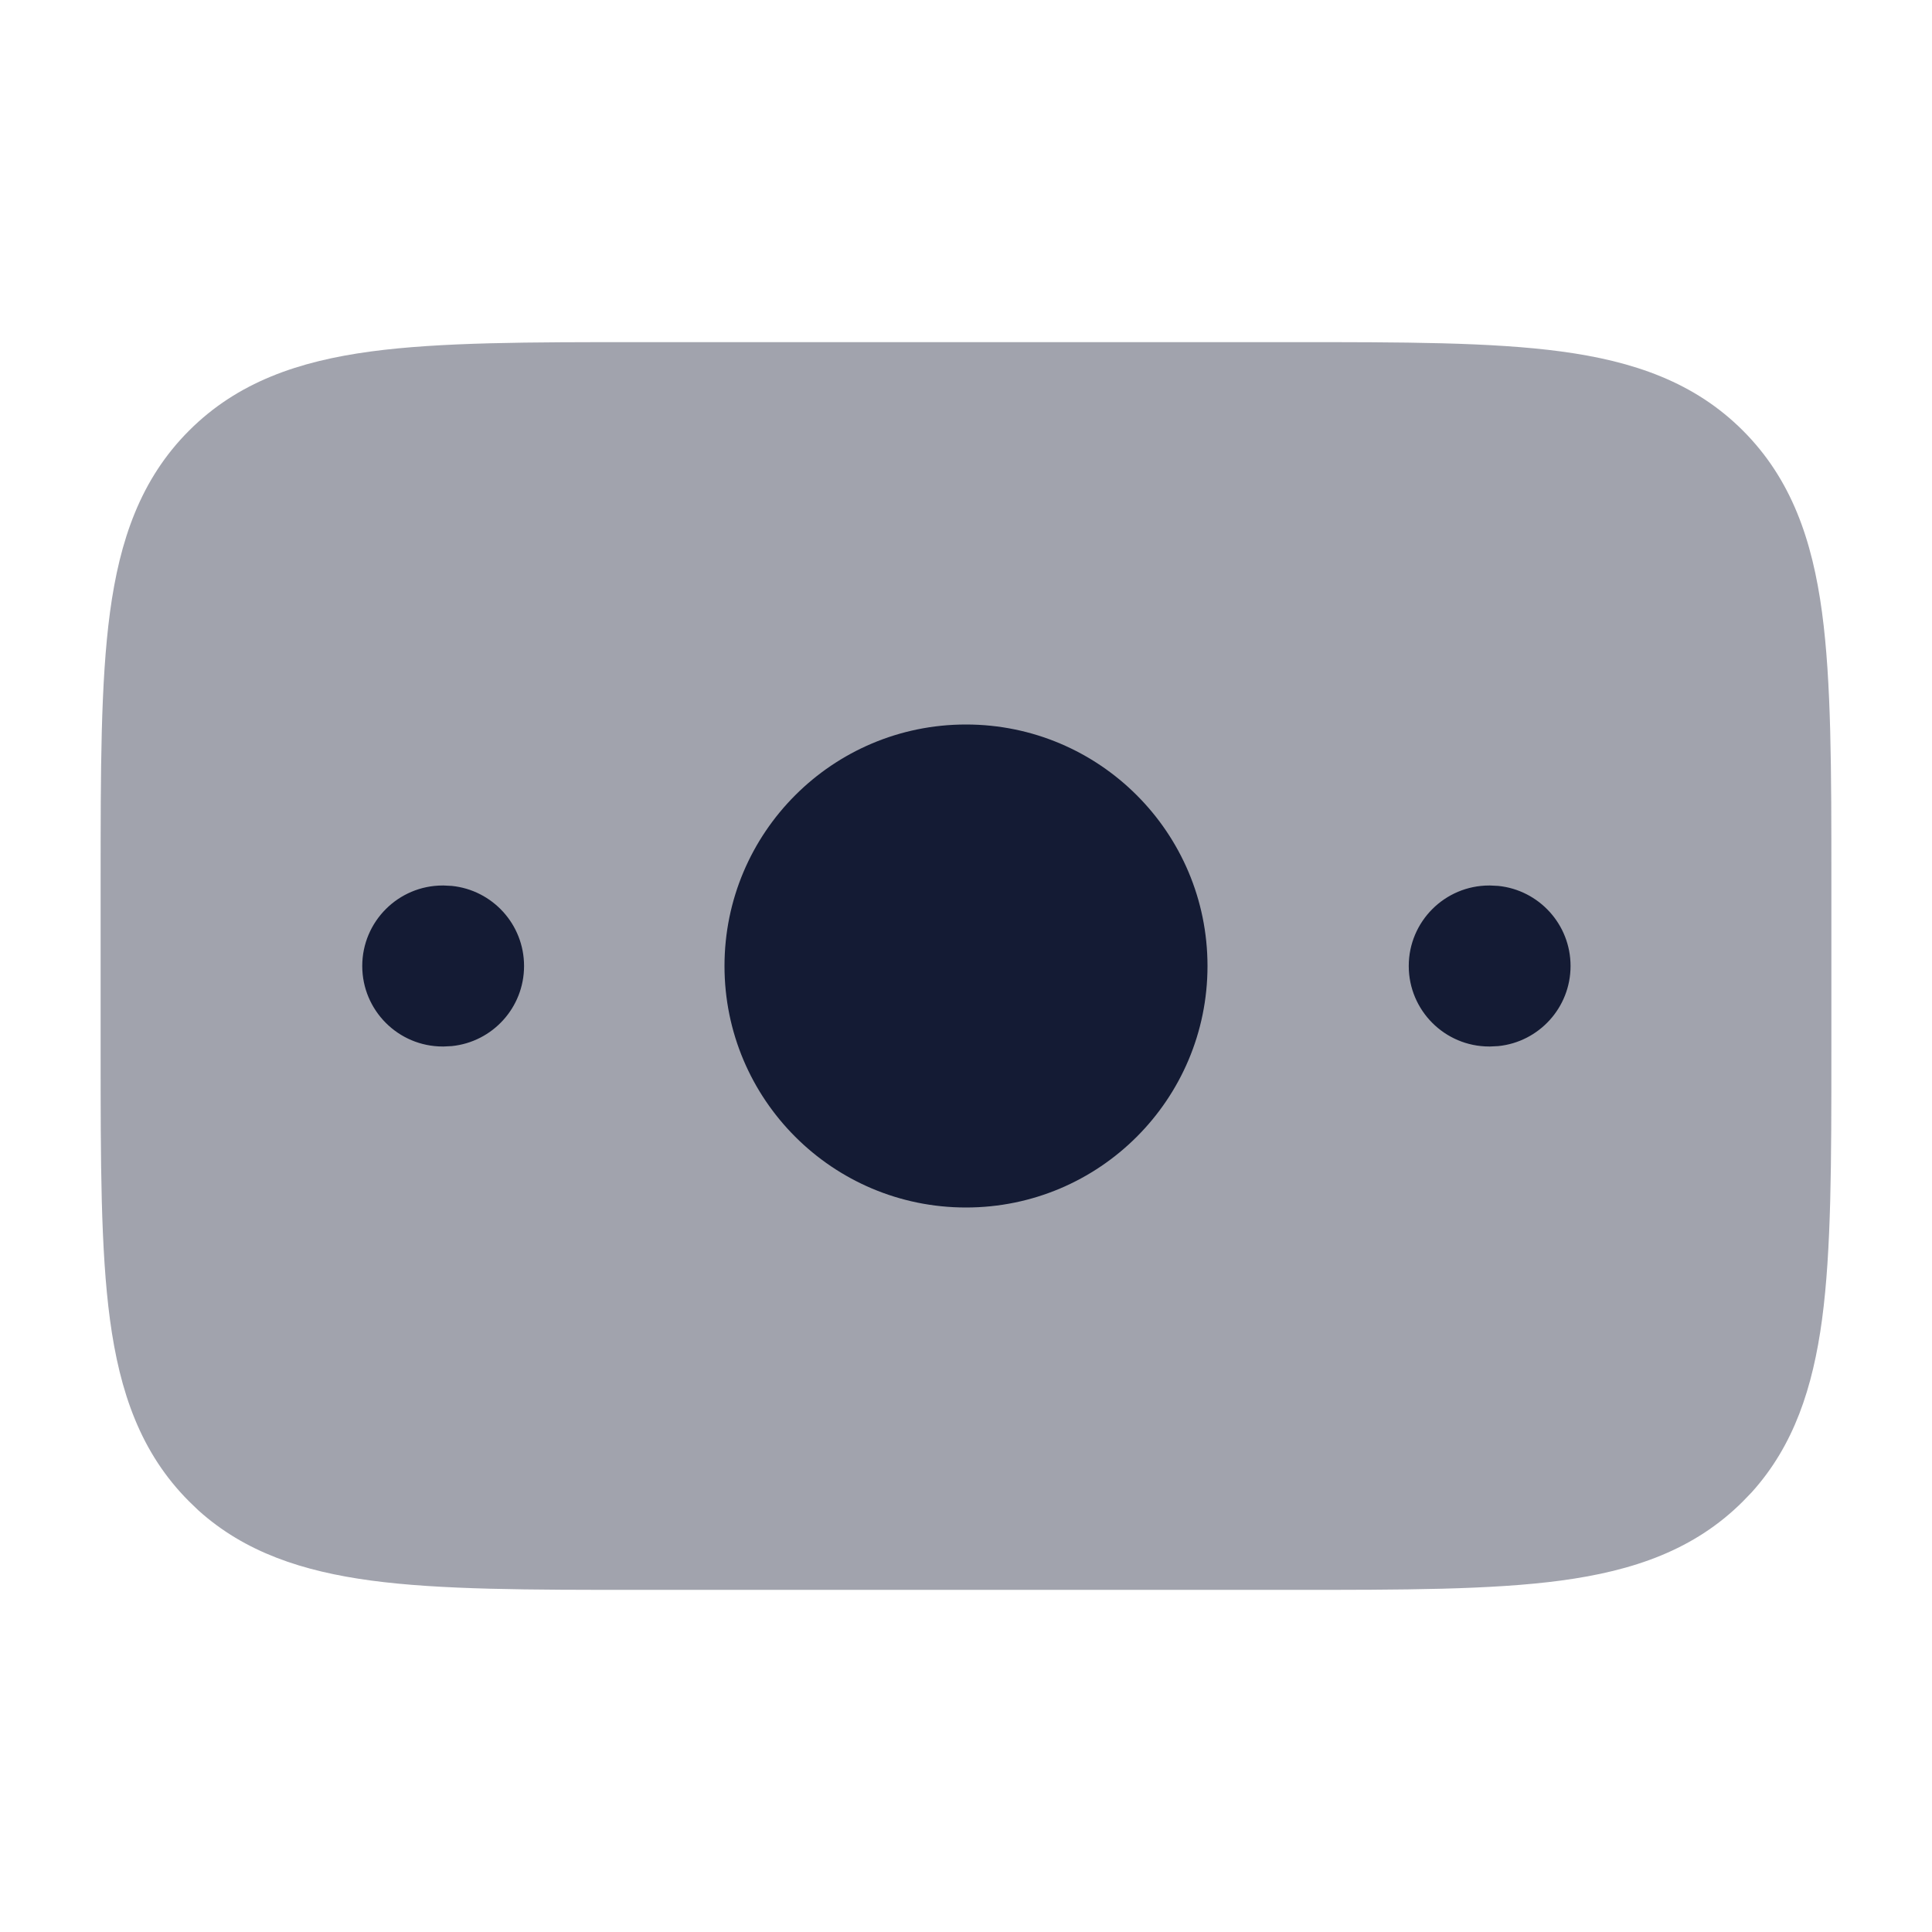 <svg width="24" height="24" viewBox="0 0 24 24" fill="none" xmlns="http://www.w3.org/2000/svg">
<path opacity="0.4" d="M22.75 13.064V13V11V10.936C22.75 9.572 22.75 8.473 22.634 7.608C22.513 6.708 22.253 5.951 21.651 5.349C21.049 4.747 20.292 4.487 19.392 4.366C18.527 4.25 17.427 4.25 16.064 4.25H16H8H7.936C6.573 4.25 5.473 4.25 4.608 4.366C3.708 4.487 2.951 4.747 2.349 5.349C1.747 5.951 1.487 6.708 1.366 7.608C1.25 8.473 1.25 9.573 1.25 10.936V11V13V13.064C1.25 14.428 1.25 15.527 1.366 16.392C1.487 17.292 1.747 18.049 2.349 18.651L2.463 18.761C3.045 19.286 3.765 19.52 4.608 19.634C5.473 19.75 6.572 19.75 7.936 19.75H8H16H16.064C17.427 19.75 18.527 19.75 19.392 19.634C20.292 19.513 21.049 19.253 21.651 18.651L21.761 18.537C22.286 17.955 22.52 17.235 22.634 16.392C22.75 15.527 22.75 14.428 22.75 13.064Z" fill="#141B34"/>
<path d="M18.51 11L18.612 11.005C19.116 11.056 19.51 11.482 19.51 12C19.51 12.518 19.116 12.944 18.612 12.995L18.51 13H18.5C17.948 13 17.5 12.552 17.5 12C17.5 11.448 17.948 11 18.5 11H18.51Z" fill="#141B34"/>
<path d="M5.51 11L5.612 11.005C6.117 11.056 6.51 11.482 6.51 12C6.51 12.518 6.117 12.944 5.612 12.995L5.51 13H5.5C4.948 13 4.5 12.552 4.5 12C4.5 11.448 4.948 11 5.5 11H5.51Z" fill="#141B34"/>
<path d="M15 12C15 13.657 13.657 15 12 15C10.343 15 9 13.657 9 12C9 10.343 10.343 9 12 9C13.657 9 15 10.343 15 12Z" fill="#141B34"/>
</svg>
